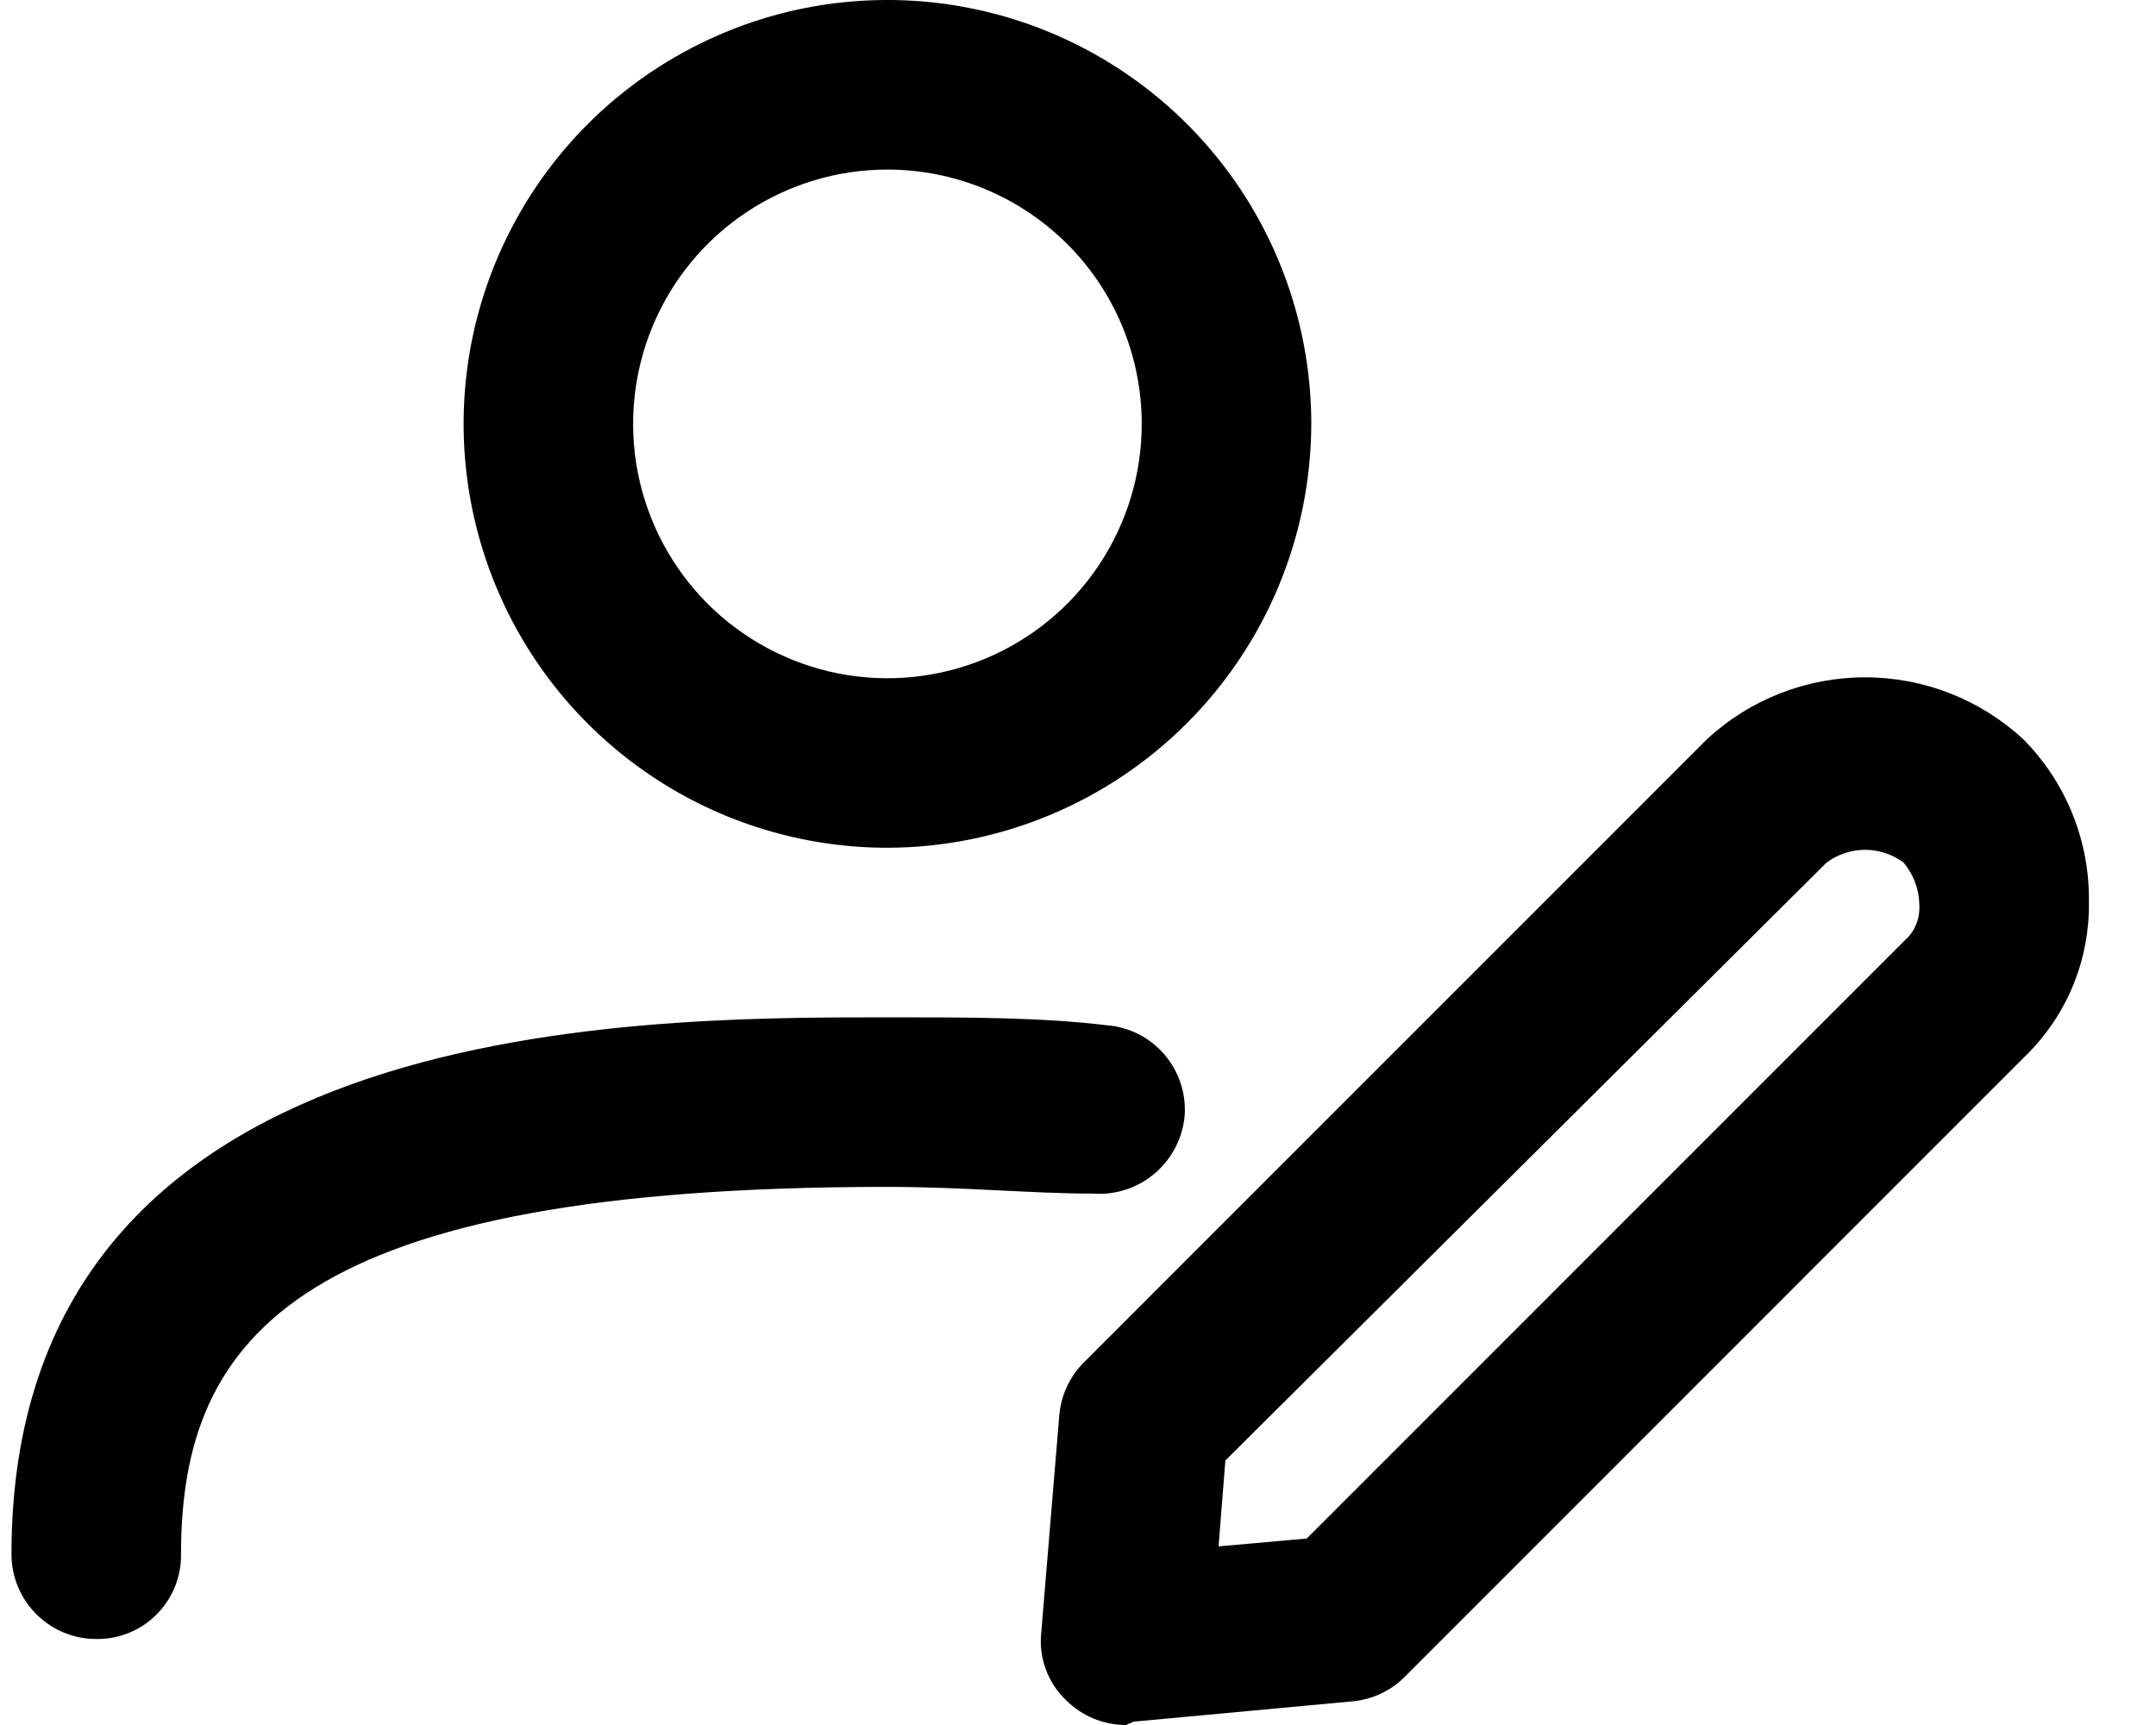 <svg width="25" height="20" viewBox="0 0 25 20" fill="none" xmlns="http://www.w3.org/2000/svg">
<path d="M10.29 9.829C9.318 9.829 8.368 9.541 7.56 9.001C6.752 8.461 6.122 7.694 5.75 6.795C5.378 5.897 5.281 4.909 5.47 3.956C5.66 3.003 6.128 2.127 6.815 1.439C7.503 0.752 8.378 0.284 9.332 0.094C10.285 -0.095 11.273 0.002 12.171 0.374C13.069 0.746 13.837 1.376 14.377 2.184C14.917 2.992 15.205 3.943 15.205 4.915C15.202 6.217 14.683 7.465 13.762 8.386C12.841 9.307 11.593 9.826 10.29 9.829V9.829ZM10.29 1.966C9.707 1.966 9.137 2.139 8.652 2.463C8.167 2.787 7.789 3.247 7.566 3.786C7.343 4.325 7.284 4.918 7.398 5.49C7.512 6.062 7.793 6.587 8.205 7C8.618 7.412 9.143 7.693 9.715 7.807C10.287 7.921 10.88 7.862 11.419 7.639C11.958 7.416 12.418 7.038 12.742 6.553C13.066 6.068 13.239 5.498 13.239 4.915C13.239 4.133 12.929 3.383 12.376 2.83C11.822 2.277 11.072 1.966 10.29 1.966V1.966Z" fill="black"/>
<path d="M1.116 19.003C0.856 19.003 0.606 18.9 0.421 18.715C0.237 18.531 0.133 18.281 0.133 18.02C0.133 11.795 7.25 11.795 10.29 11.795C11.234 11.795 12.073 11.795 12.833 11.887C13.091 11.907 13.332 12.028 13.501 12.225C13.67 12.421 13.755 12.676 13.737 12.935C13.714 13.195 13.589 13.435 13.391 13.604C13.193 13.773 12.936 13.858 12.676 13.839C11.968 13.839 11.181 13.761 10.29 13.761C3.502 13.761 2.099 15.465 2.099 18.02C2.101 18.15 2.077 18.278 2.028 18.398C1.979 18.518 1.907 18.628 1.815 18.719C1.724 18.811 1.615 18.883 1.494 18.932C1.374 18.981 1.246 19.005 1.116 19.003V19.003Z" fill="black"/>
<path d="M13.056 20C12.795 20 12.545 19.896 12.361 19.712C12.258 19.613 12.178 19.492 12.128 19.358C12.078 19.224 12.059 19.081 12.073 18.939L12.282 16.422C12.299 16.191 12.396 15.973 12.558 15.806L19.792 8.572C20.291 8.109 20.946 7.853 21.627 7.853C22.307 7.853 22.962 8.109 23.462 8.572C23.708 8.82 23.902 9.115 24.032 9.439C24.163 9.763 24.227 10.11 24.222 10.459C24.227 10.781 24.168 11.101 24.049 11.4C23.93 11.699 23.752 11.972 23.527 12.202L16.293 19.437C16.132 19.601 15.919 19.703 15.69 19.725L13.147 19.961L13.056 20ZM14.209 16.933L14.13 17.929L15.152 17.838L22.138 10.852C22.221 10.753 22.263 10.627 22.256 10.498C22.255 10.316 22.19 10.139 22.072 10C21.944 9.905 21.787 9.853 21.627 9.853C21.466 9.853 21.31 9.905 21.181 10L14.209 16.933Z" fill="black"/>
</svg>
